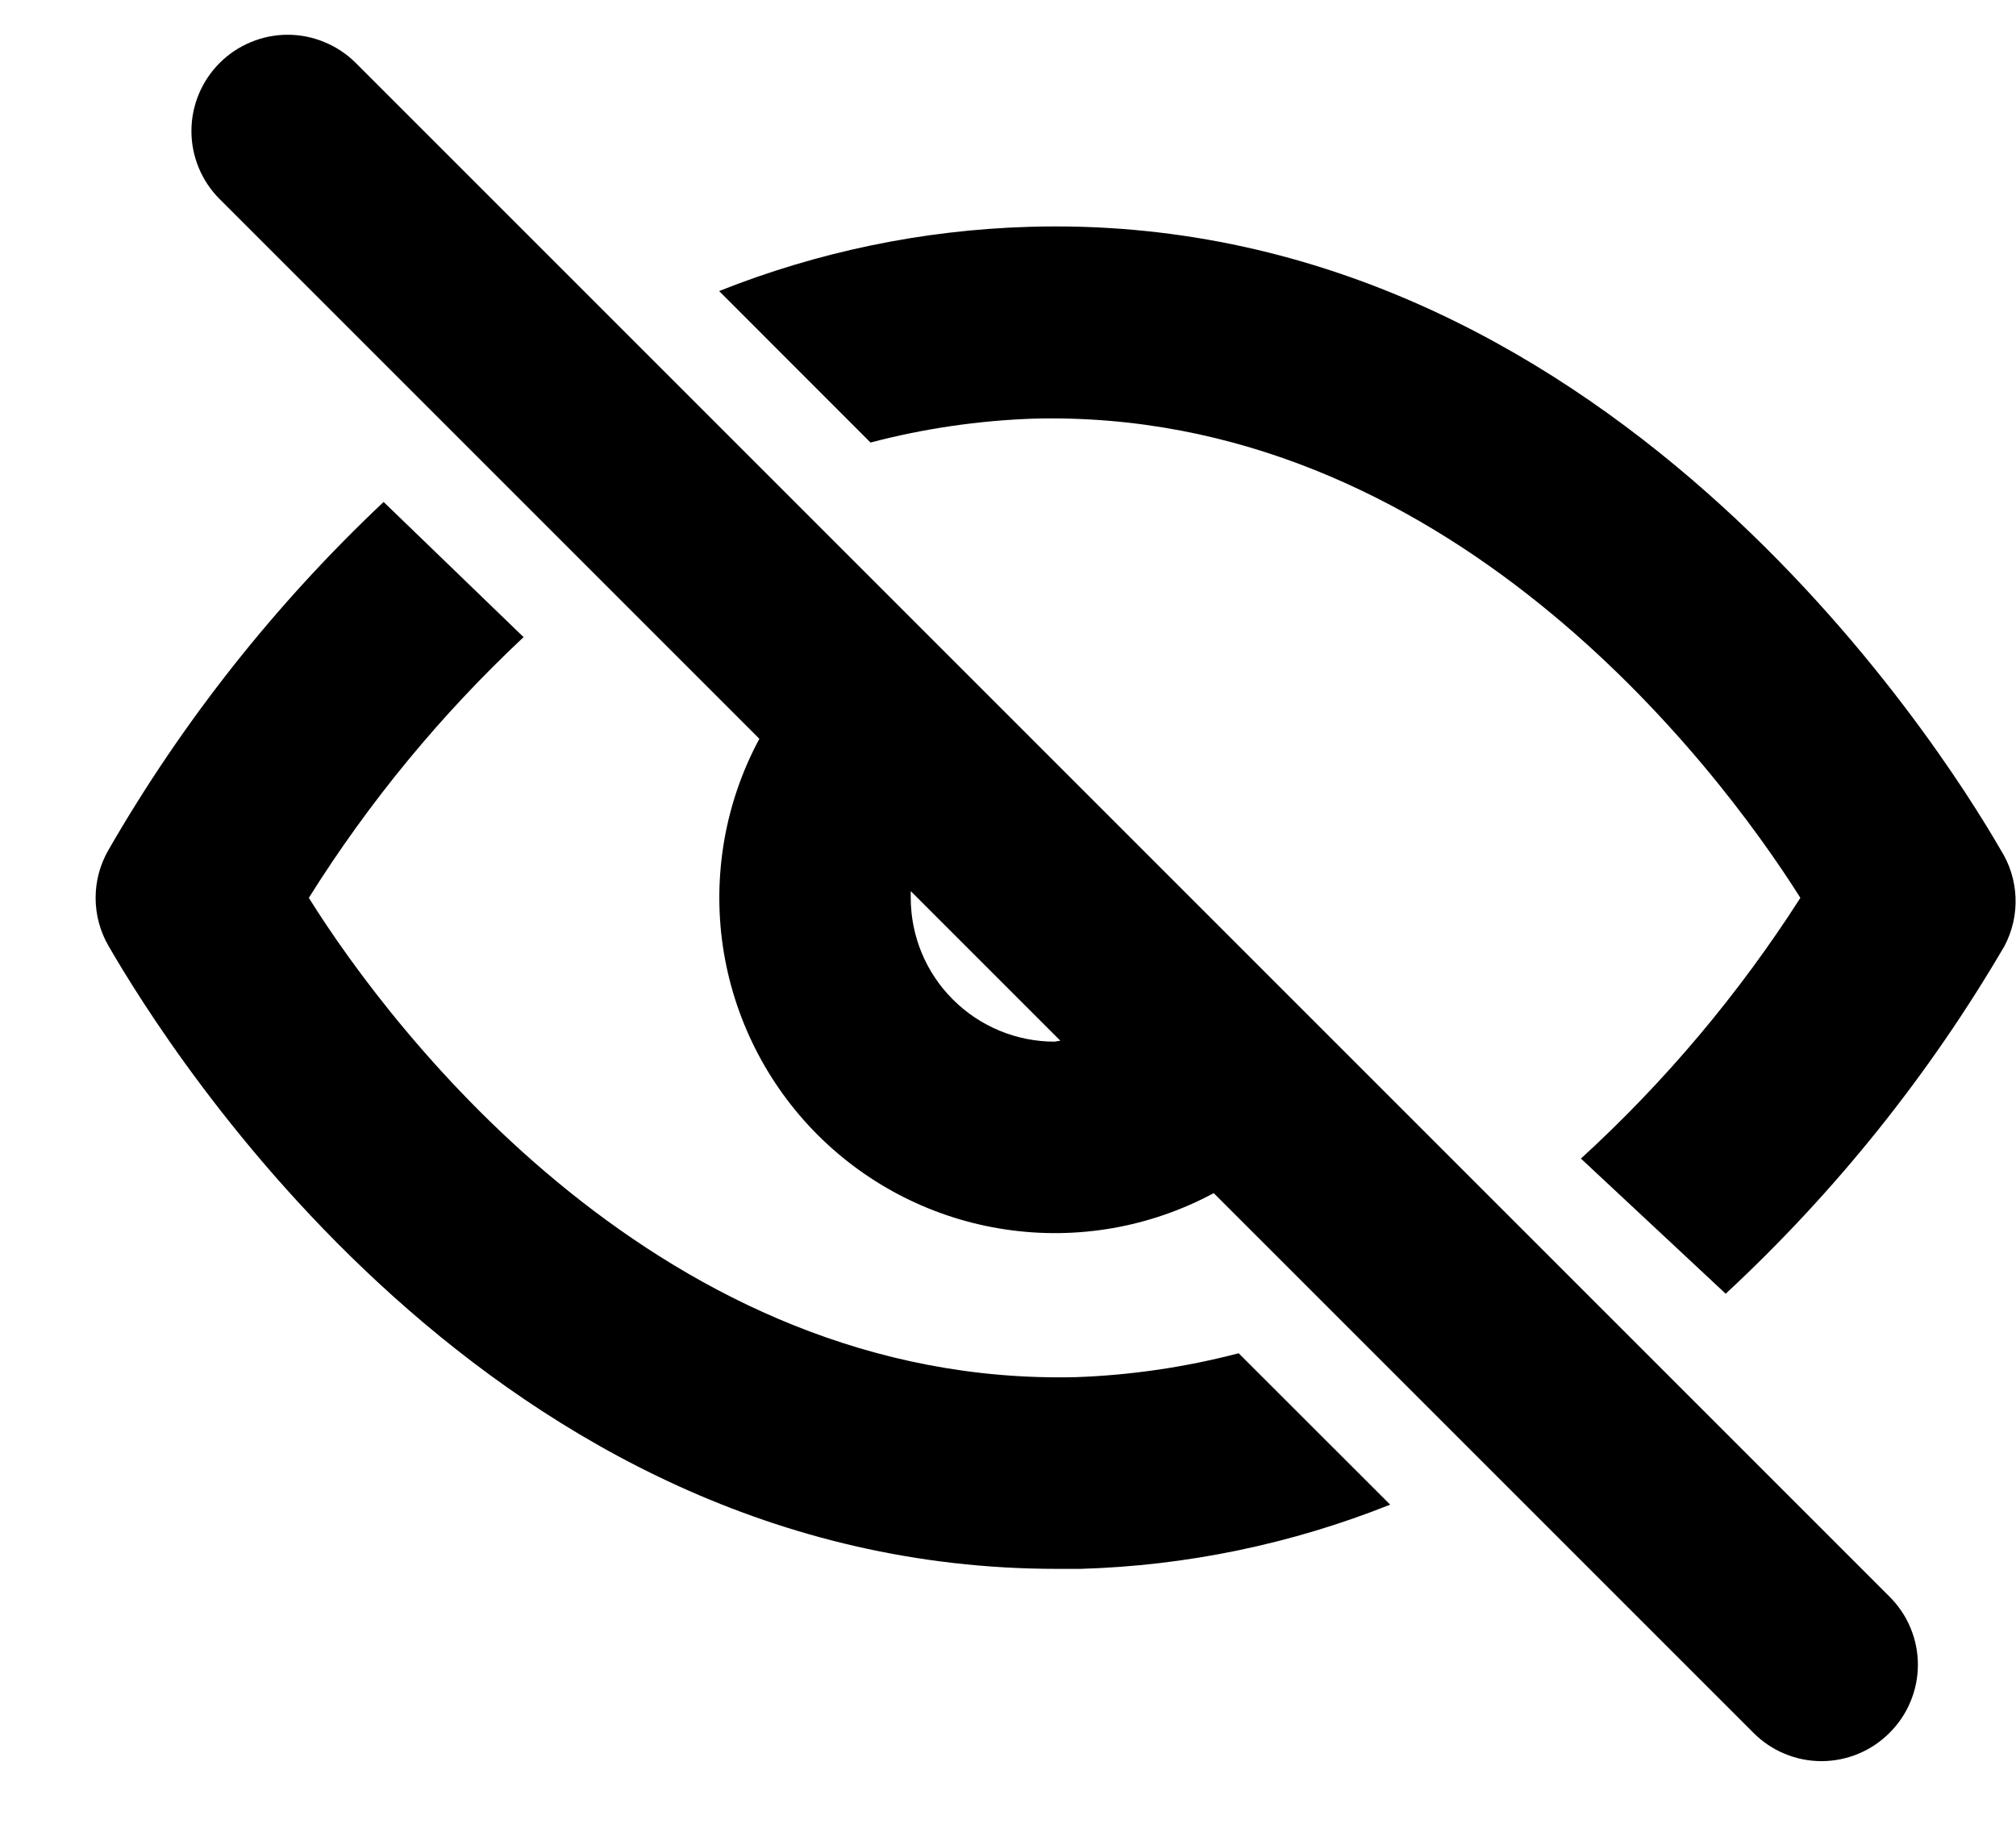 <svg width="21" height="19" viewBox="0 0 21 19" fill="none" xmlns="http://www.w3.org/2000/svg">
<path d="M3.706 0.656C3.613 0.563 3.502 0.489 3.38 0.439C3.259 0.388 3.128 0.362 2.997 0.362C2.865 0.362 2.735 0.388 2.613 0.439C2.491 0.489 2.381 0.563 2.288 0.656C2.1 0.844 1.994 1.099 1.994 1.365C1.994 1.631 2.1 1.886 2.288 2.074L7.91 7.696C7.554 8.357 7.421 9.116 7.53 9.859C7.64 10.602 7.986 11.291 8.517 11.822C9.048 12.353 9.736 12.699 10.479 12.808C11.223 12.918 11.981 12.785 12.643 12.429L18.265 18.051C18.358 18.144 18.468 18.219 18.59 18.269C18.711 18.32 18.842 18.346 18.974 18.346C19.105 18.346 19.236 18.32 19.358 18.269C19.479 18.219 19.59 18.144 19.683 18.051C19.776 17.958 19.851 17.848 19.901 17.726C19.952 17.604 19.978 17.474 19.978 17.342C19.978 17.21 19.952 17.079 19.901 16.958C19.851 16.836 19.776 16.726 19.683 16.633L3.706 0.656ZM10.985 10.851C10.588 10.851 10.207 10.693 9.926 10.412C9.645 10.132 9.487 9.751 9.487 9.353V9.283L11.045 10.841L10.985 10.851Z" fill="black"/>
<path d="M11.205 14.346C6.912 14.446 4.096 10.761 3.217 9.353C3.842 8.355 4.594 7.443 5.454 6.637L3.996 5.229C2.869 6.291 1.903 7.512 1.13 8.854C1.042 9.006 0.996 9.178 0.996 9.353C0.996 9.529 1.042 9.701 1.13 9.853C1.759 10.941 5.124 16.343 11.006 16.343H11.255C12.361 16.311 13.453 16.084 14.481 15.674L12.903 14.097C12.348 14.242 11.779 14.326 11.205 14.346ZM20.841 8.854C20.202 7.746 16.677 2.184 10.716 2.363C9.61 2.396 8.518 2.623 7.491 3.032L9.068 4.61C9.623 4.464 10.193 4.381 10.766 4.361C15.05 4.251 17.866 7.945 18.754 9.353C18.113 10.354 17.345 11.267 16.468 12.069L17.976 13.477C19.117 12.418 20.096 11.197 20.881 9.853C20.963 9.697 21.002 9.523 20.995 9.348C20.988 9.173 20.935 9.002 20.841 8.854V8.854Z" fill="black"/>
</svg>
